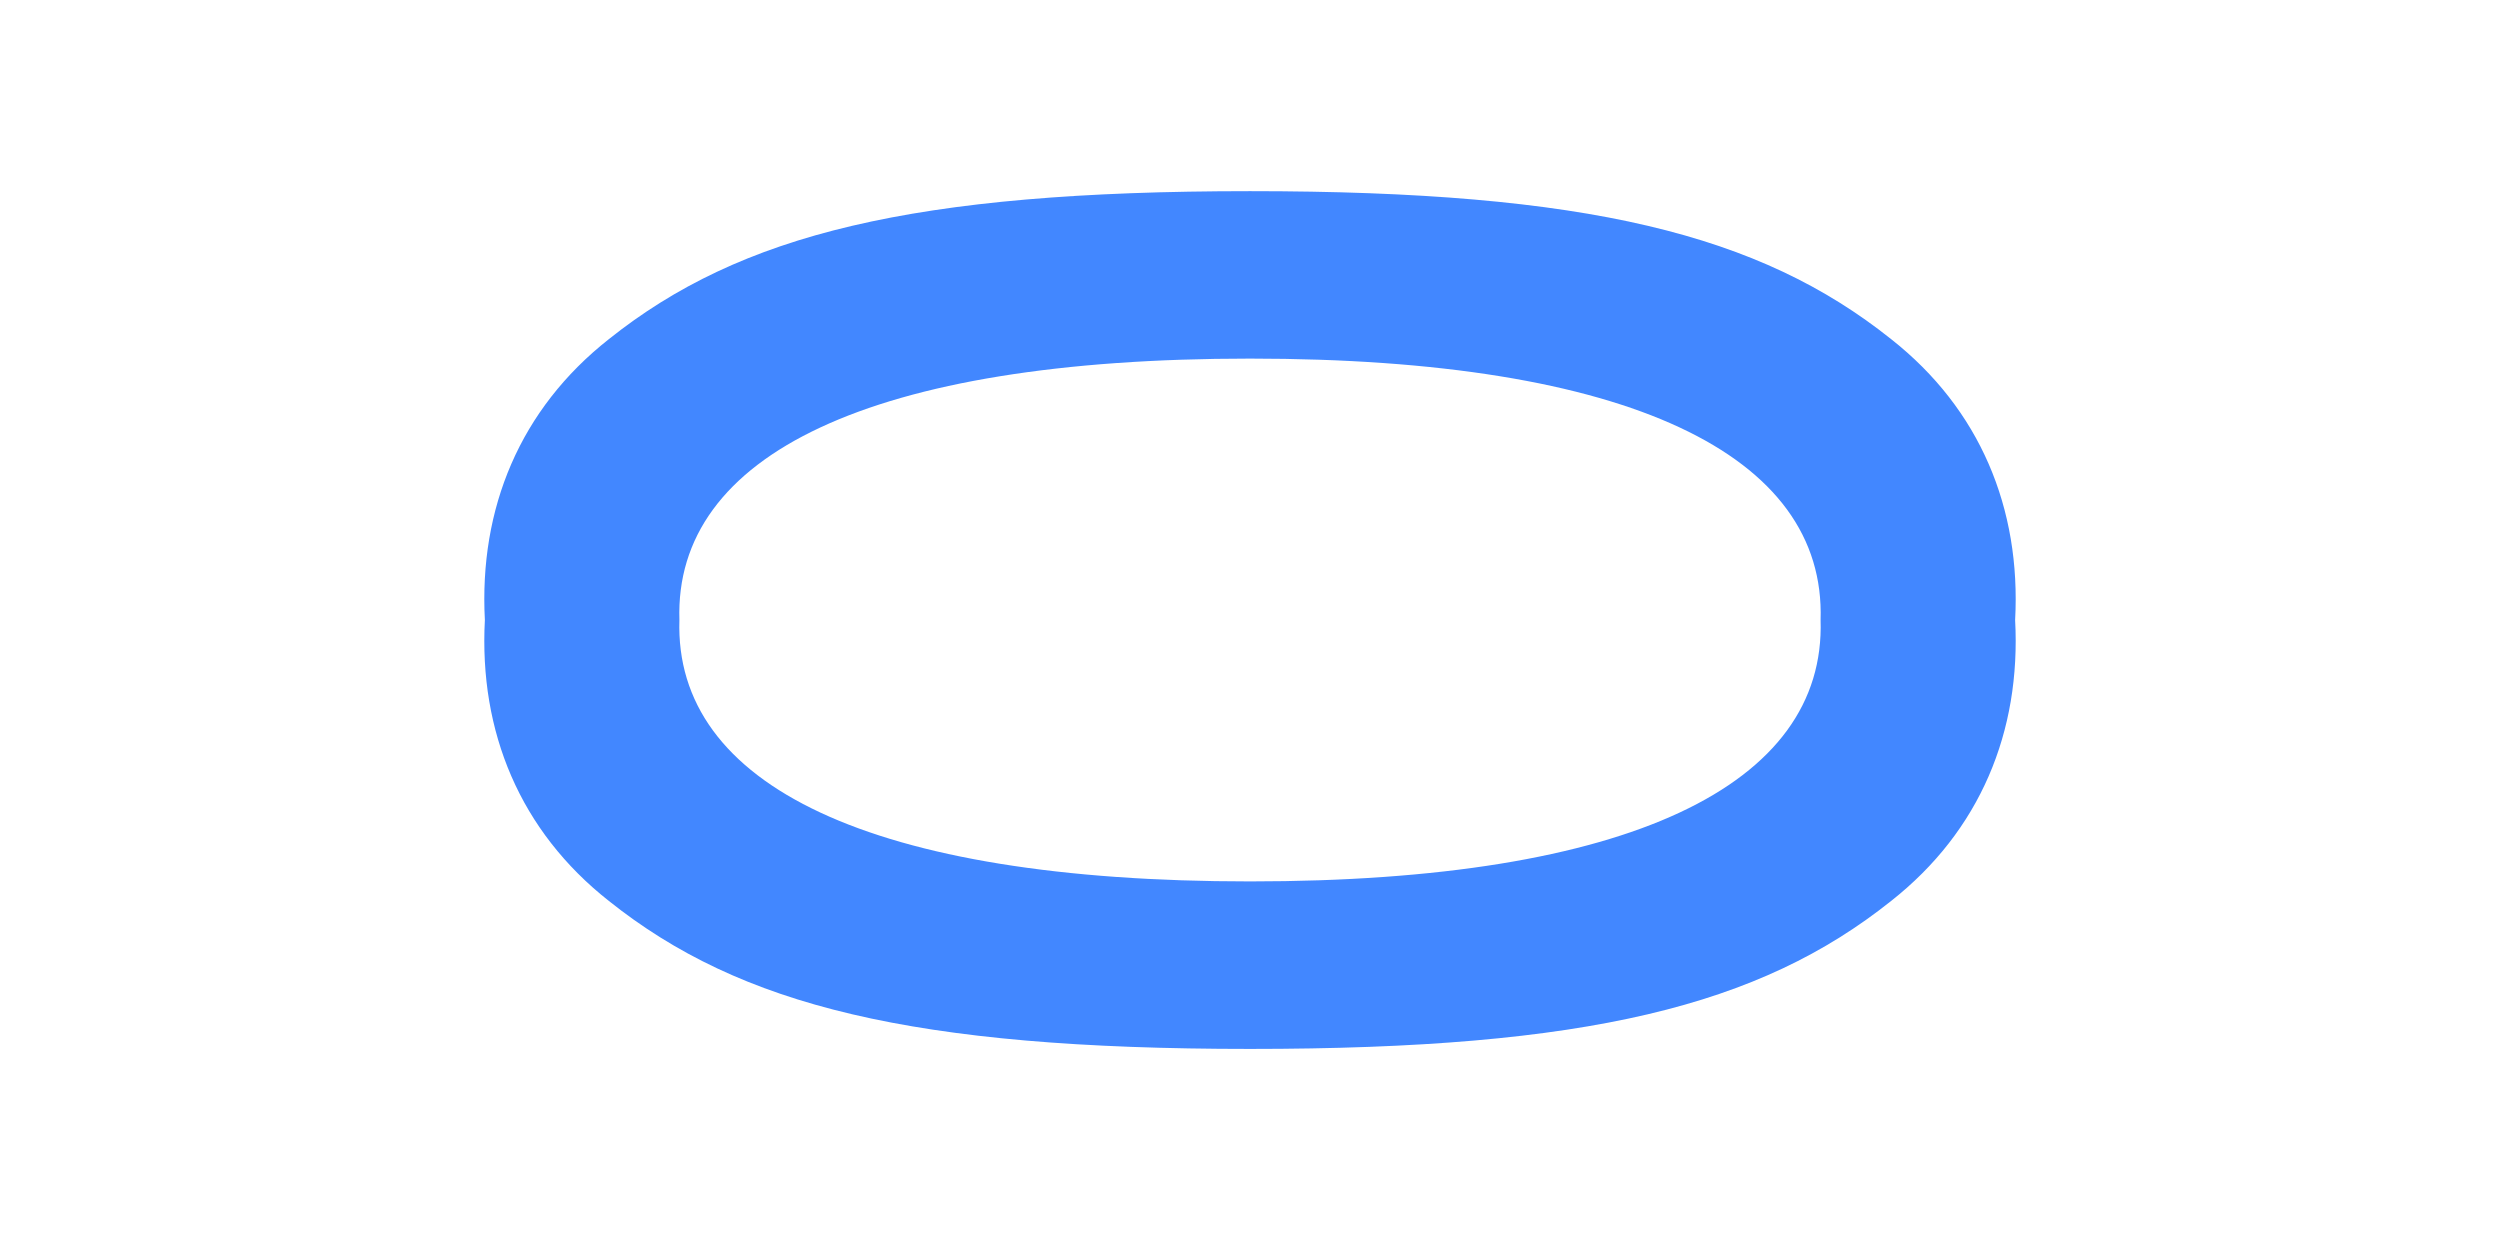 <?xml version="1.0" encoding="UTF-8"?>
<svg id="Layer_1" data-name="Layer 1" xmlns="http://www.w3.org/2000/svg" viewBox="0 0 806.4 400">
  <defs>
    <style>
      .cls-1 {
        fill: #4287ff;
      }
    </style>
  </defs>
  <path id="Mouth_Big_Surprise" class="cls-1" d="M609.99,109.38c-42.43-33.83-97.94-47.72-206.79-47.72s-164.36,13.88-206.79,47.72c-28.67,22.58-41.93,54.58-40.01,90.62-1.92,36.04,11.34,68.04,40.01,90.62,42.43,33.83,97.94,47.72,206.79,47.72s164.36-13.88,206.79-47.72c28.67-22.58,41.93-54.58,40.01-90.62,1.92-36.04-11.34-68.04-40.01-90.62Zm-206.79,174.93c-122.43,0-185.77-31.11-184.05-84.32-1.72-53.2,61.62-84.32,184.05-84.32s185.77,31.11,184.05,84.32c1.72,53.2-61.62,84.32-184.05,84.32Z"/>
</svg>